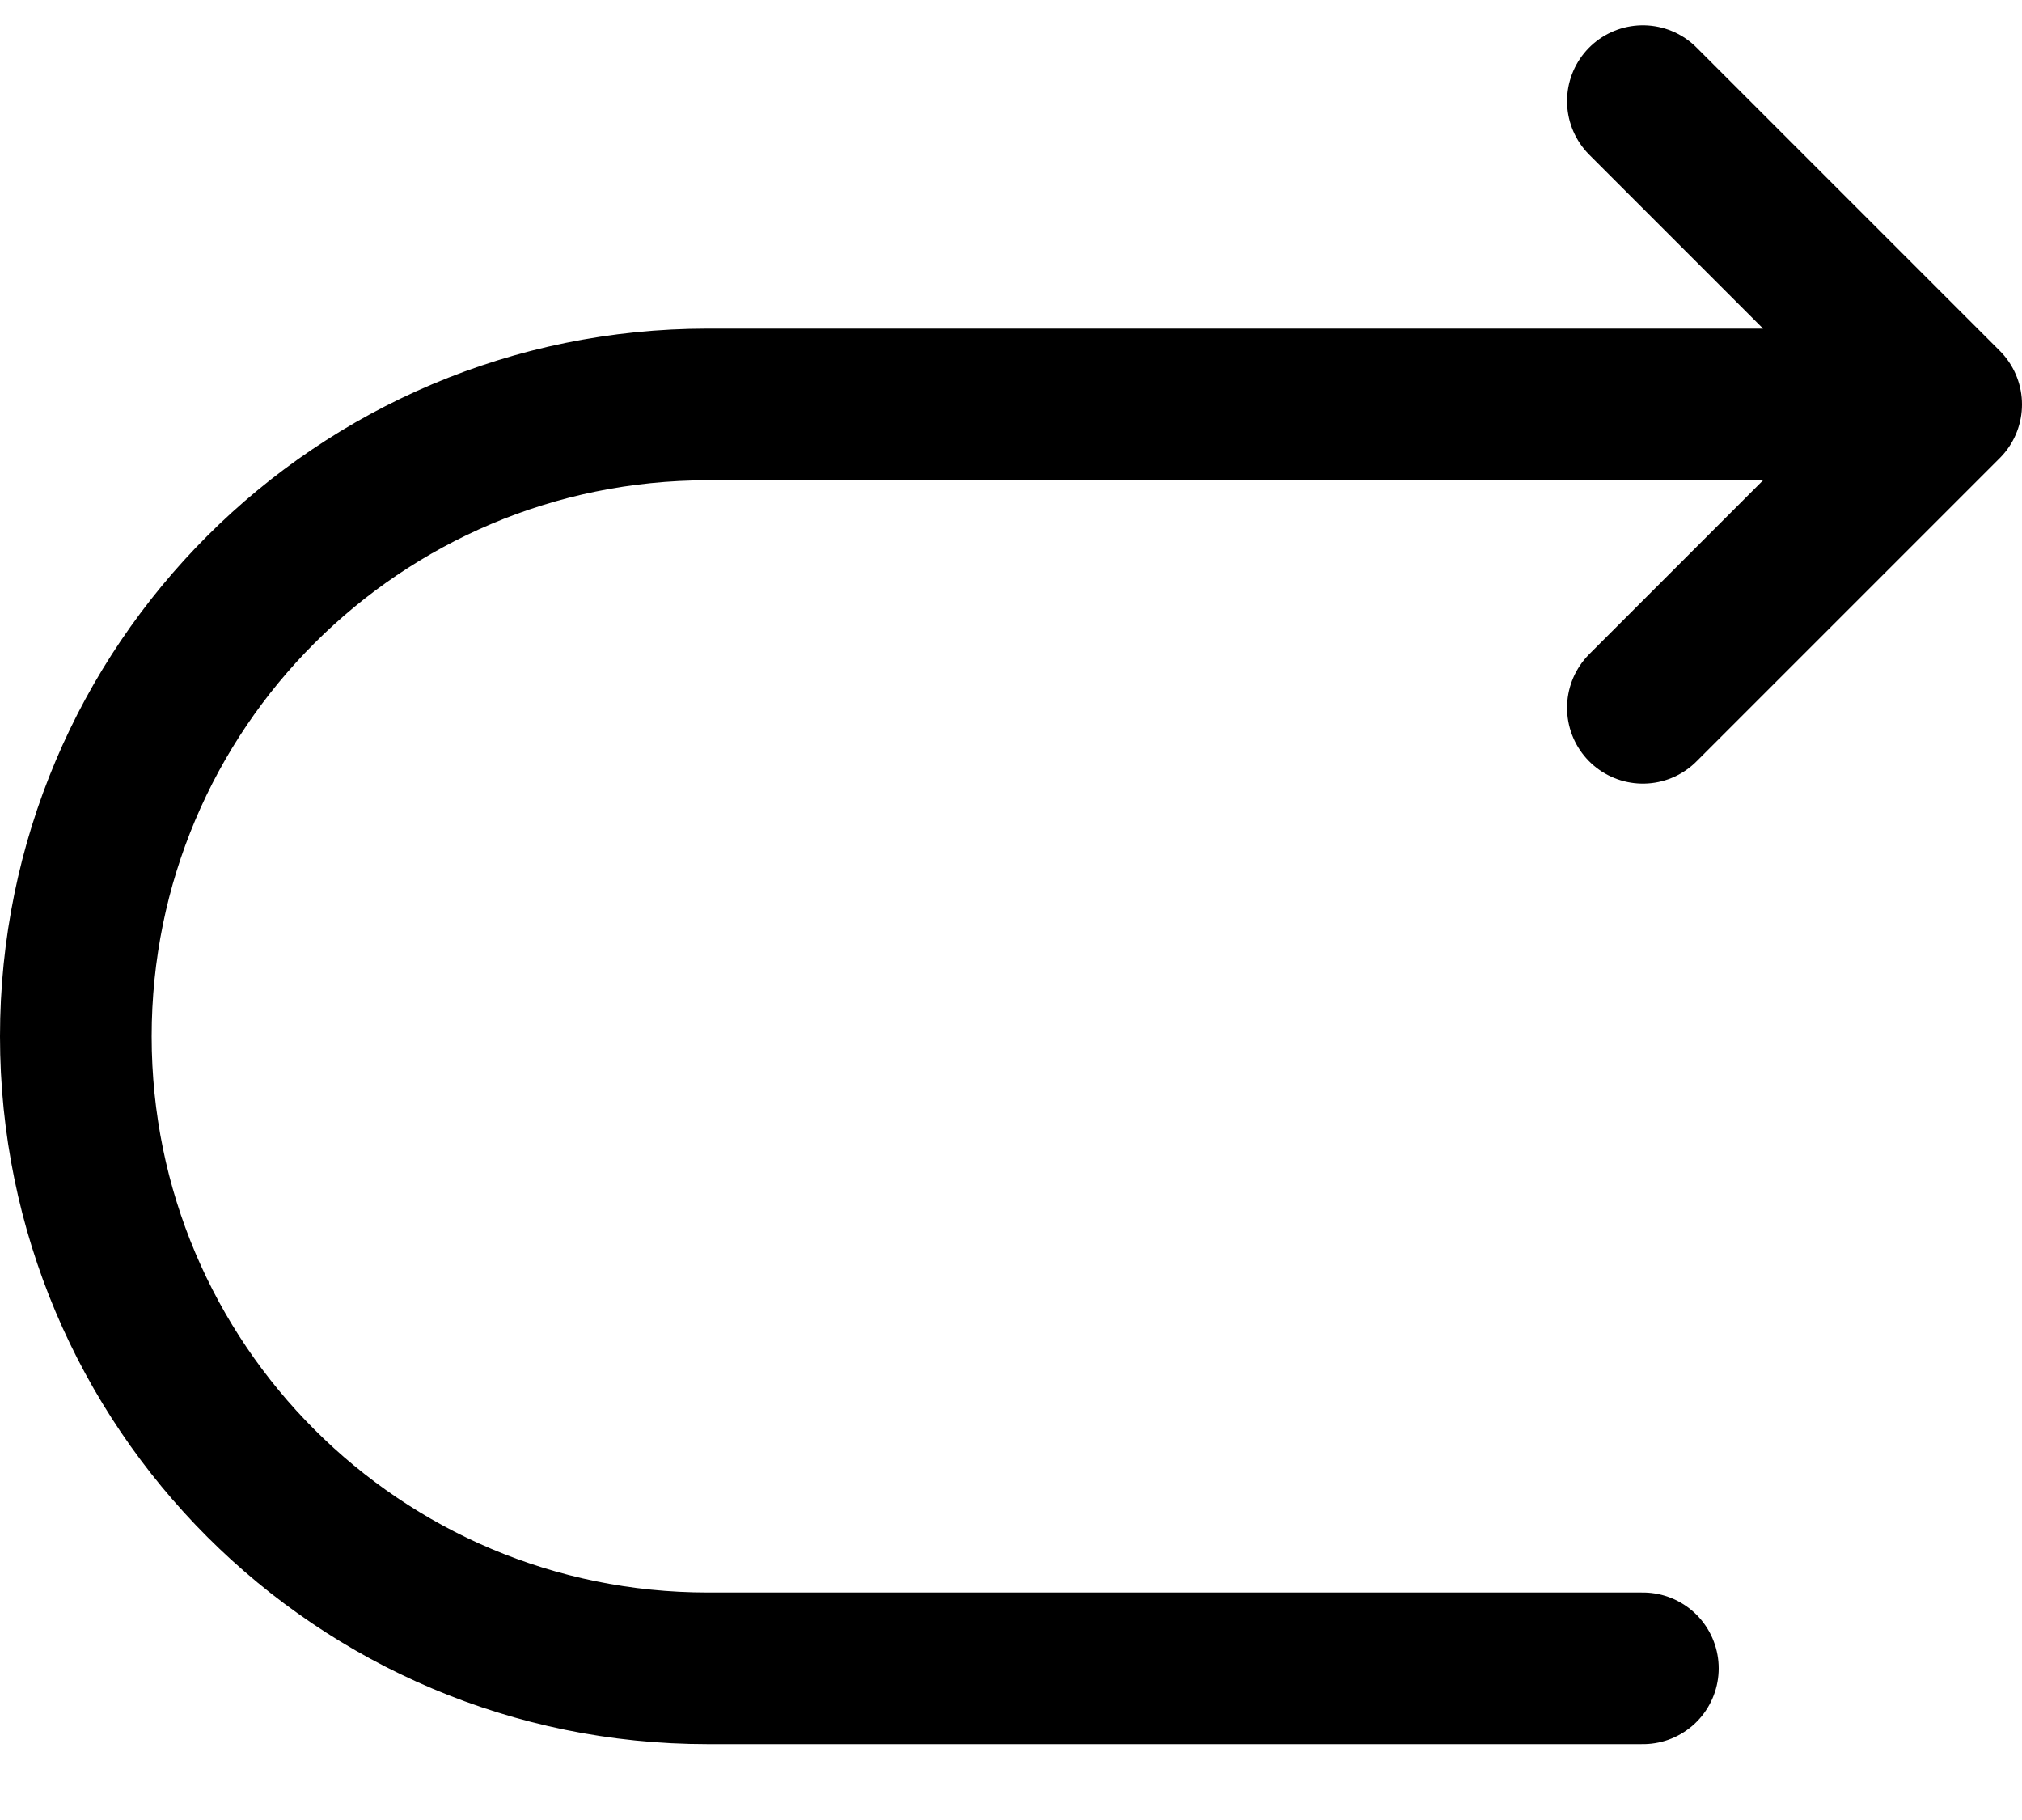 <svg width="20" height="18" viewBox="0 0 20 18" fill="none" xmlns="http://www.w3.org/2000/svg">
<g id="redo">
<path id="vector" d="M16.25 16.5H7C3.548 16.5 0.75 13.702 0.75 10.25C0.75 6.798 3.548 4 7 4H19.25M19.25 4L16.25 1M19.25 4L16.25 7" stroke="black" stroke-width="1.5" stroke-linecap="round" stroke-linejoin="round"/>
</g>
</svg>
